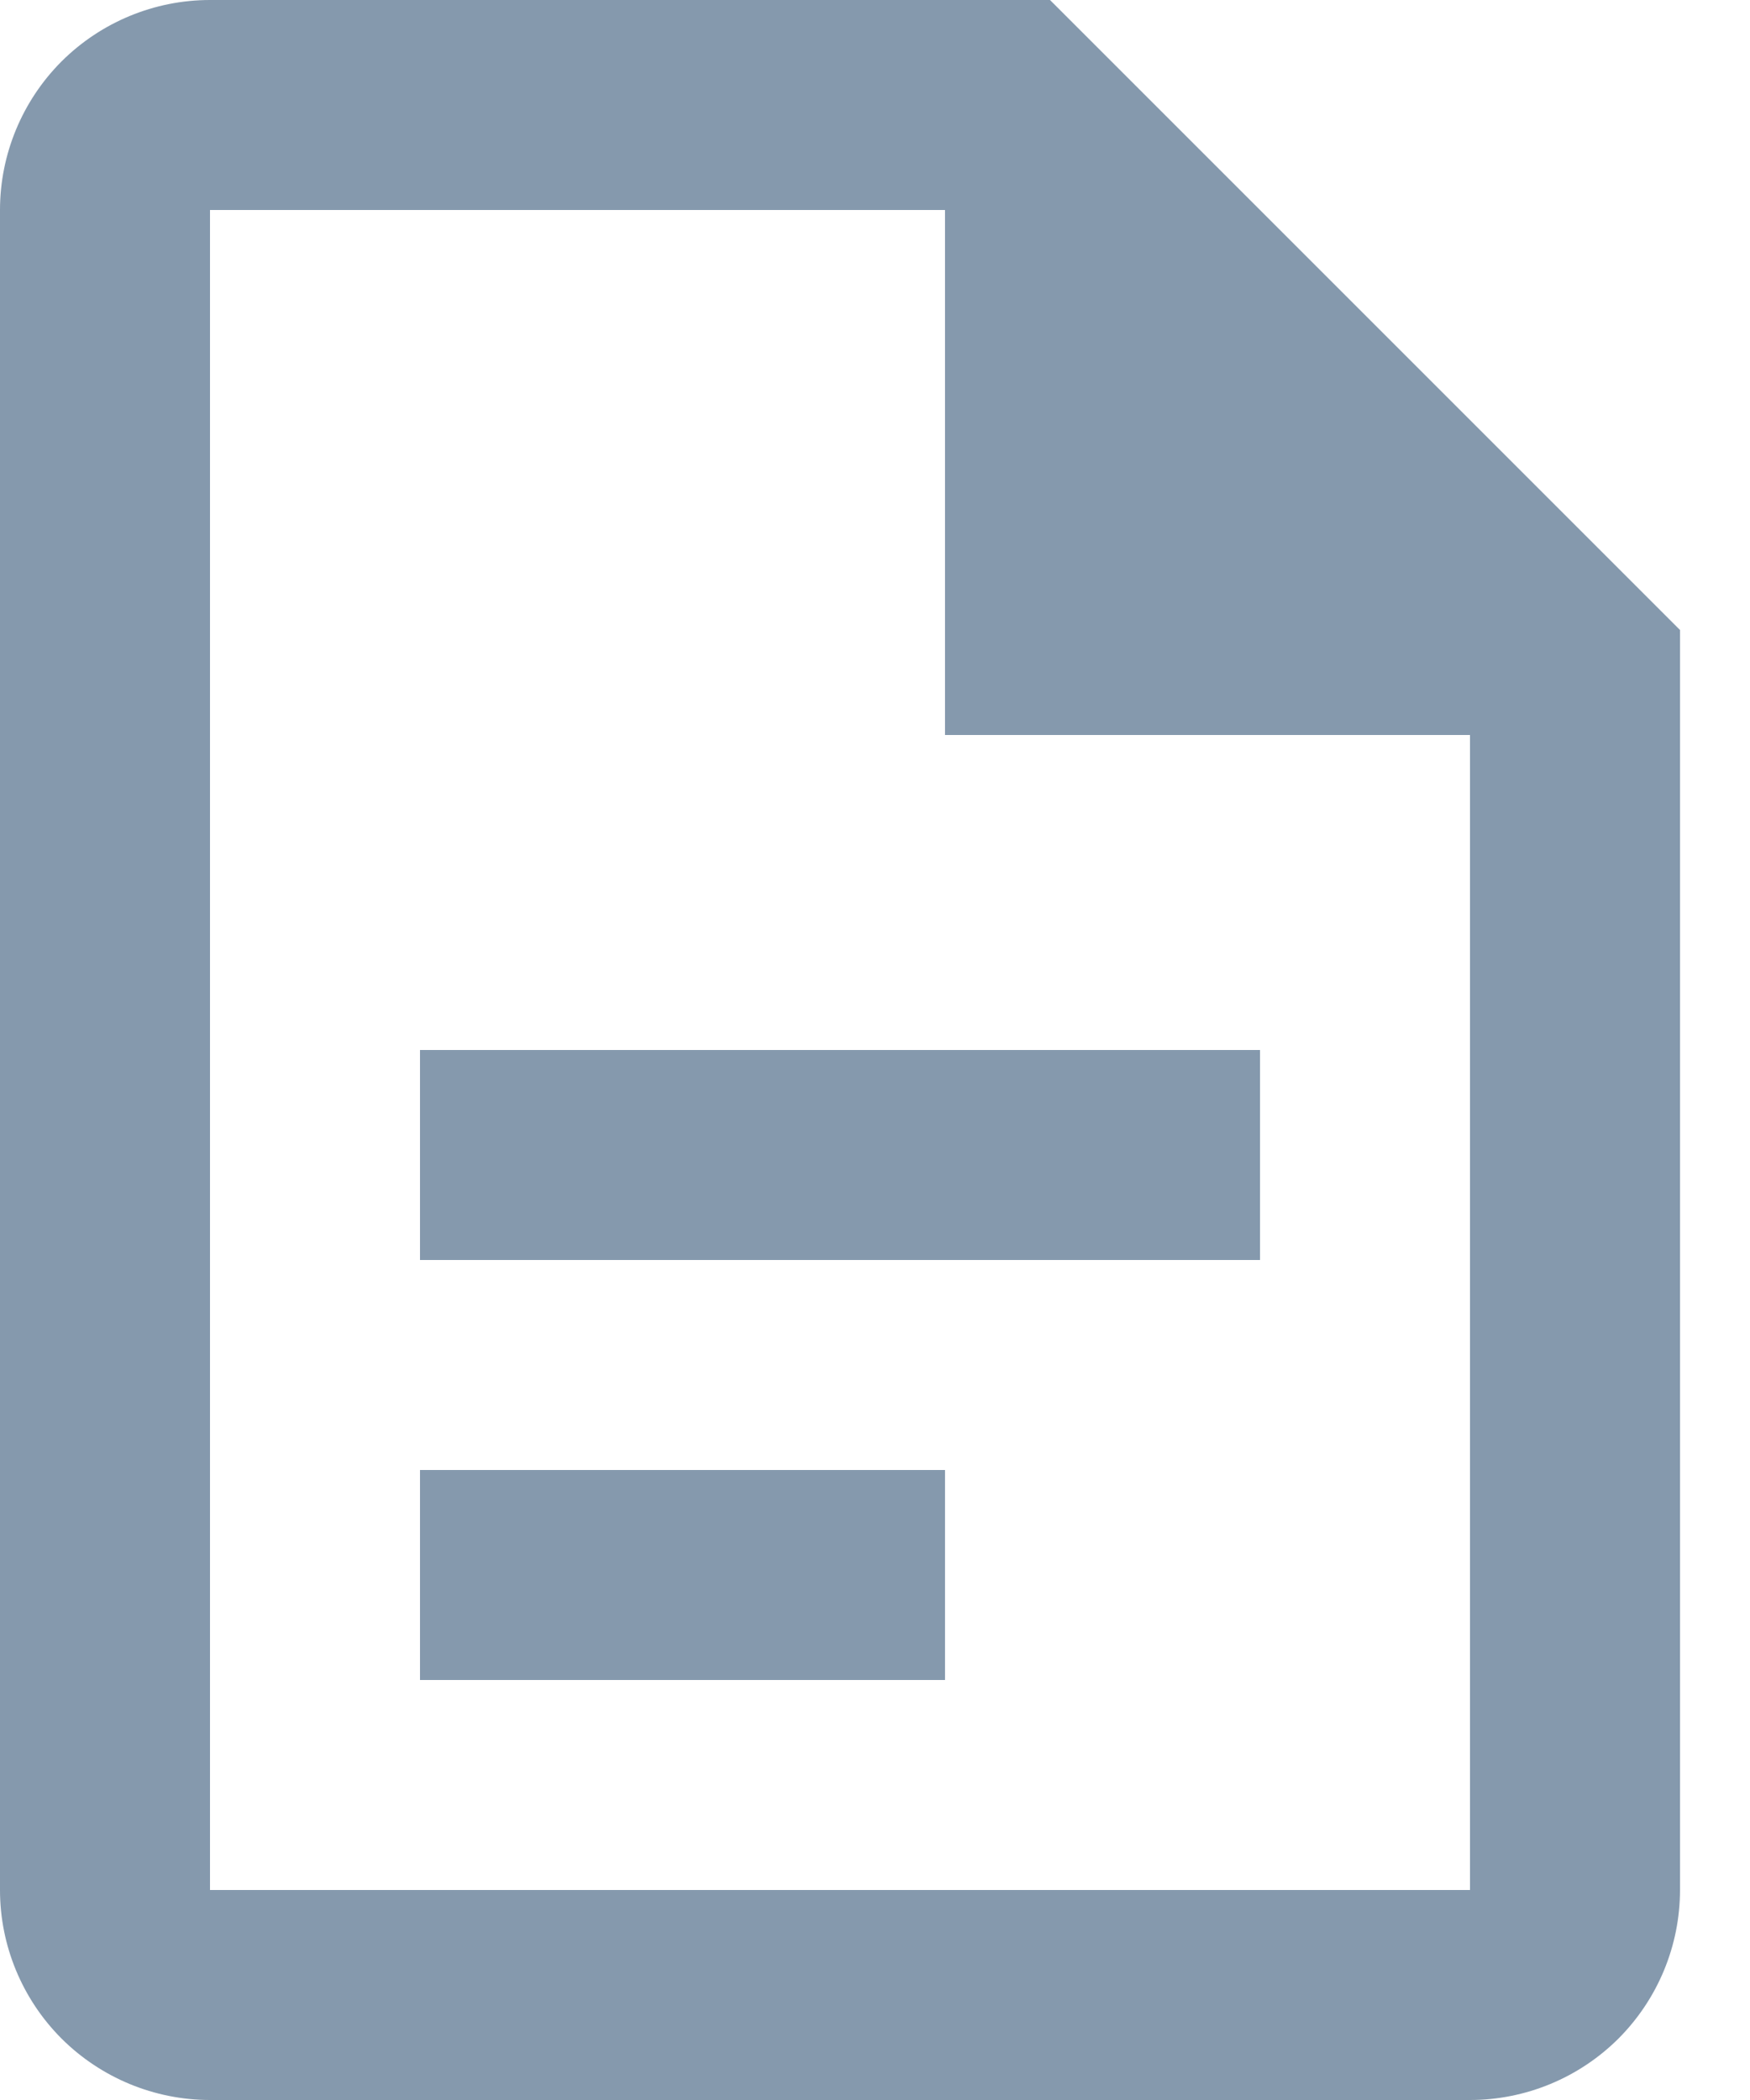 <svg width="15" height="18" viewBox="0 0 15 18" fill="none" xmlns="http://www.w3.org/2000/svg">
<path d="M1.8 0C1.323 0 0.865 0.19 0.527 0.527C0.19 0.865 0 1.323 0 1.8V16.2C0 16.677 0.19 17.135 0.527 17.473C0.865 17.81 1.323 18 1.8 18H12.6C13.077 18 13.535 17.81 13.873 17.473C14.21 17.135 14.4 16.677 14.4 16.2V5.4L9 0H1.8ZM1.8 1.8H8.1V6.3H12.6V16.2H1.8V1.8ZM3.6 9V10.8H10.8V9H3.6ZM3.6 12.6V14.4H8.1V12.6H3.6Z" fill="#8599AD"/>
</svg>
